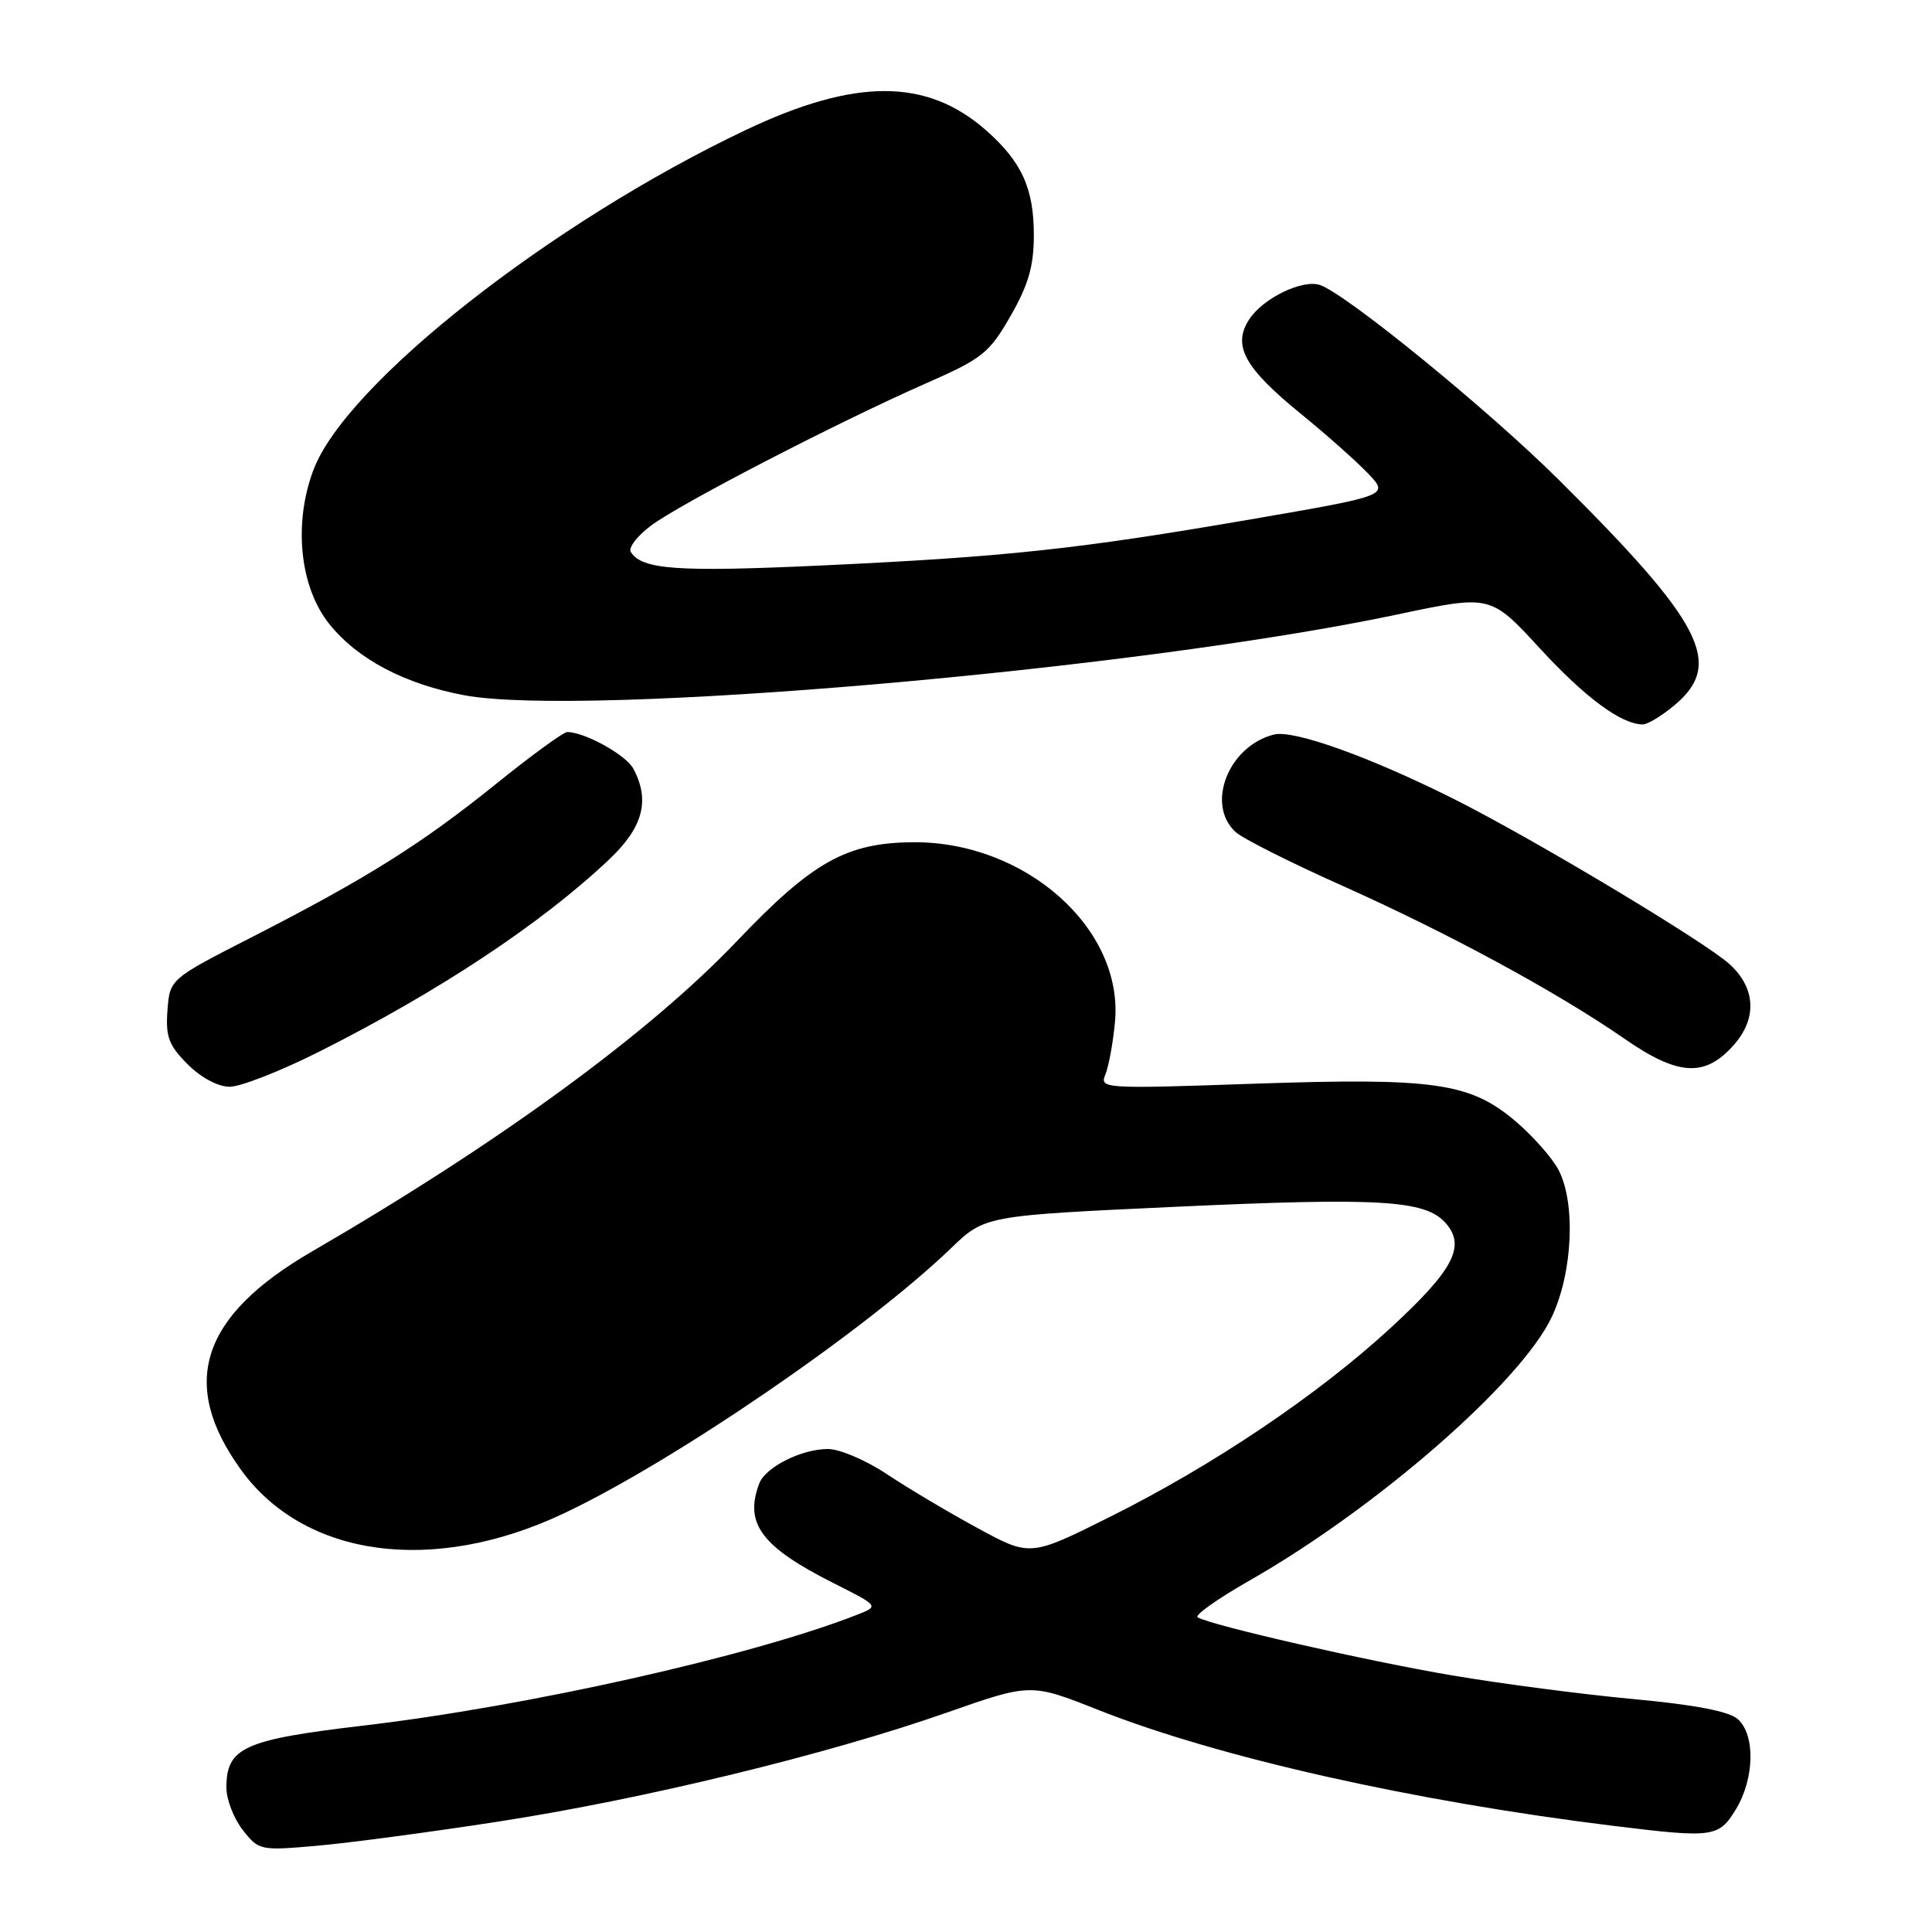 <?xml version="1.0" encoding="UTF-8" standalone="no"?>
<!DOCTYPE svg PUBLIC "-//W3C//DTD SVG 1.1//EN" "http://www.w3.org/Graphics/SVG/1.1/DTD/svg11.dtd" >
<svg xmlns="http://www.w3.org/2000/svg" xmlns:xlink="http://www.w3.org/1999/xlink" version="1.1" viewBox="0 0 256 256">
 <g >
 <path fill="currentColor"
d=" M 65.97 241.38 C 85.19 238.42 109.68 232.47 125.45 226.93 C 136.58 223.03 136.58 223.03 145.54 226.58 C 161.44 232.87 187.25 238.68 213.97 241.96 C 227.02 243.56 227.75 243.46 230.01 239.75 C 232.49 235.68 232.61 229.84 230.25 227.78 C 229.08 226.75 224.49 225.88 216.36 225.13 C 209.68 224.51 198.88 223.10 192.36 221.99 C 181.17 220.10 160.46 215.37 158.69 214.30 C 158.25 214.03 161.34 211.84 165.57 209.43 C 182.42 199.82 201.55 183.15 205.62 174.50 C 208.39 168.63 208.81 159.47 206.53 155.05 C 205.72 153.48 203.19 150.61 200.92 148.66 C 194.83 143.45 190.17 142.78 166.08 143.60 C 146.26 144.29 145.69 144.25 146.46 142.40 C 146.90 141.36 147.48 138.22 147.74 135.42 C 148.90 123.08 135.91 111.50 121.00 111.60 C 112.15 111.67 107.67 114.18 97.65 124.70 C 86.00 136.93 66.10 151.46 41.32 165.84 C 26.59 174.39 23.68 183.36 31.95 194.78 C 40.36 206.38 57.39 208.69 74.63 200.57 C 89.25 193.69 114.77 176.21 126.00 165.41 C 130.50 161.08 130.50 161.08 155.68 159.91 C 182.76 158.66 188.80 159.02 191.50 162.00 C 194.29 165.08 192.65 168.23 184.25 175.97 C 174.62 184.84 160.73 194.19 147.00 201.03 C 136.50 206.27 136.50 206.27 129.50 202.46 C 125.65 200.37 120.26 197.16 117.51 195.33 C 114.77 193.50 111.26 192.00 109.71 192.00 C 106.22 192.00 101.45 194.39 100.62 196.54 C 98.58 201.87 100.87 204.95 110.50 209.80 C 116.50 212.82 116.50 212.82 113.50 213.99 C 99.53 219.45 69.84 226.11 48.07 228.66 C 32.30 230.52 30.00 231.56 30.00 236.87 C 30.00 238.44 30.98 240.97 32.17 242.49 C 34.29 245.19 34.49 245.23 41.92 244.58 C 46.09 244.22 56.91 242.78 65.97 241.38 Z  M 42.20 139.40 C 58.14 131.39 71.77 122.36 80.75 113.85 C 85.22 109.61 86.16 106.04 83.92 101.85 C 82.95 100.03 77.47 97.00 75.16 97.00 C 74.66 97.00 70.43 100.08 65.77 103.84 C 55.87 111.82 48.66 116.35 33.50 124.11 C 22.50 129.73 22.50 129.73 22.19 133.88 C 21.93 137.38 22.36 138.51 24.86 141.02 C 26.64 142.80 28.89 144.00 30.44 144.00 C 31.87 144.00 37.16 141.93 42.20 139.40 Z  M 229.75 138.45 C 232.83 134.95 232.64 130.97 229.25 127.82 C 226.11 124.89 202.68 110.86 192.39 105.74 C 181.29 100.21 171.40 96.68 168.81 97.33 C 162.76 98.85 159.72 106.63 163.75 110.27 C 164.71 111.13 171.00 114.30 177.72 117.30 C 191.83 123.60 206.26 131.42 215.24 137.63 C 222.39 142.59 225.93 142.78 229.75 138.45 Z  M 221.92 93.41 C 228.43 87.94 225.64 82.54 206.52 63.55 C 197.19 54.29 178.60 39.12 174.95 37.78 C 172.66 36.95 167.39 39.48 165.54 42.30 C 163.26 45.78 164.87 48.73 172.38 54.84 C 175.75 57.58 179.75 61.14 181.28 62.74 C 184.05 65.66 184.05 65.66 165.78 68.81 C 142.65 72.79 133.30 73.79 108.63 74.94 C 89.71 75.81 85.03 75.48 83.58 73.13 C 83.24 72.58 84.43 71.02 86.23 69.67 C 90.07 66.77 110.97 55.96 122.67 50.81 C 130.20 47.50 131.07 46.80 133.91 41.86 C 136.27 37.74 136.98 35.28 136.99 31.20 C 137.00 24.97 135.39 21.43 130.64 17.25 C 122.77 10.35 113.34 10.34 98.83 17.22 C 73.06 29.45 45.91 50.78 41.55 62.22 C 38.84 69.34 39.71 77.84 43.67 82.73 C 47.43 87.38 53.63 90.64 61.50 92.12 C 77.37 95.10 150.44 88.77 185.22 81.41 C 197.50 78.81 197.50 78.81 204.00 85.87 C 210.03 92.43 214.83 95.98 217.67 95.99 C 218.32 96.00 220.23 94.83 221.92 93.41 Z "/>
</g>
</svg>